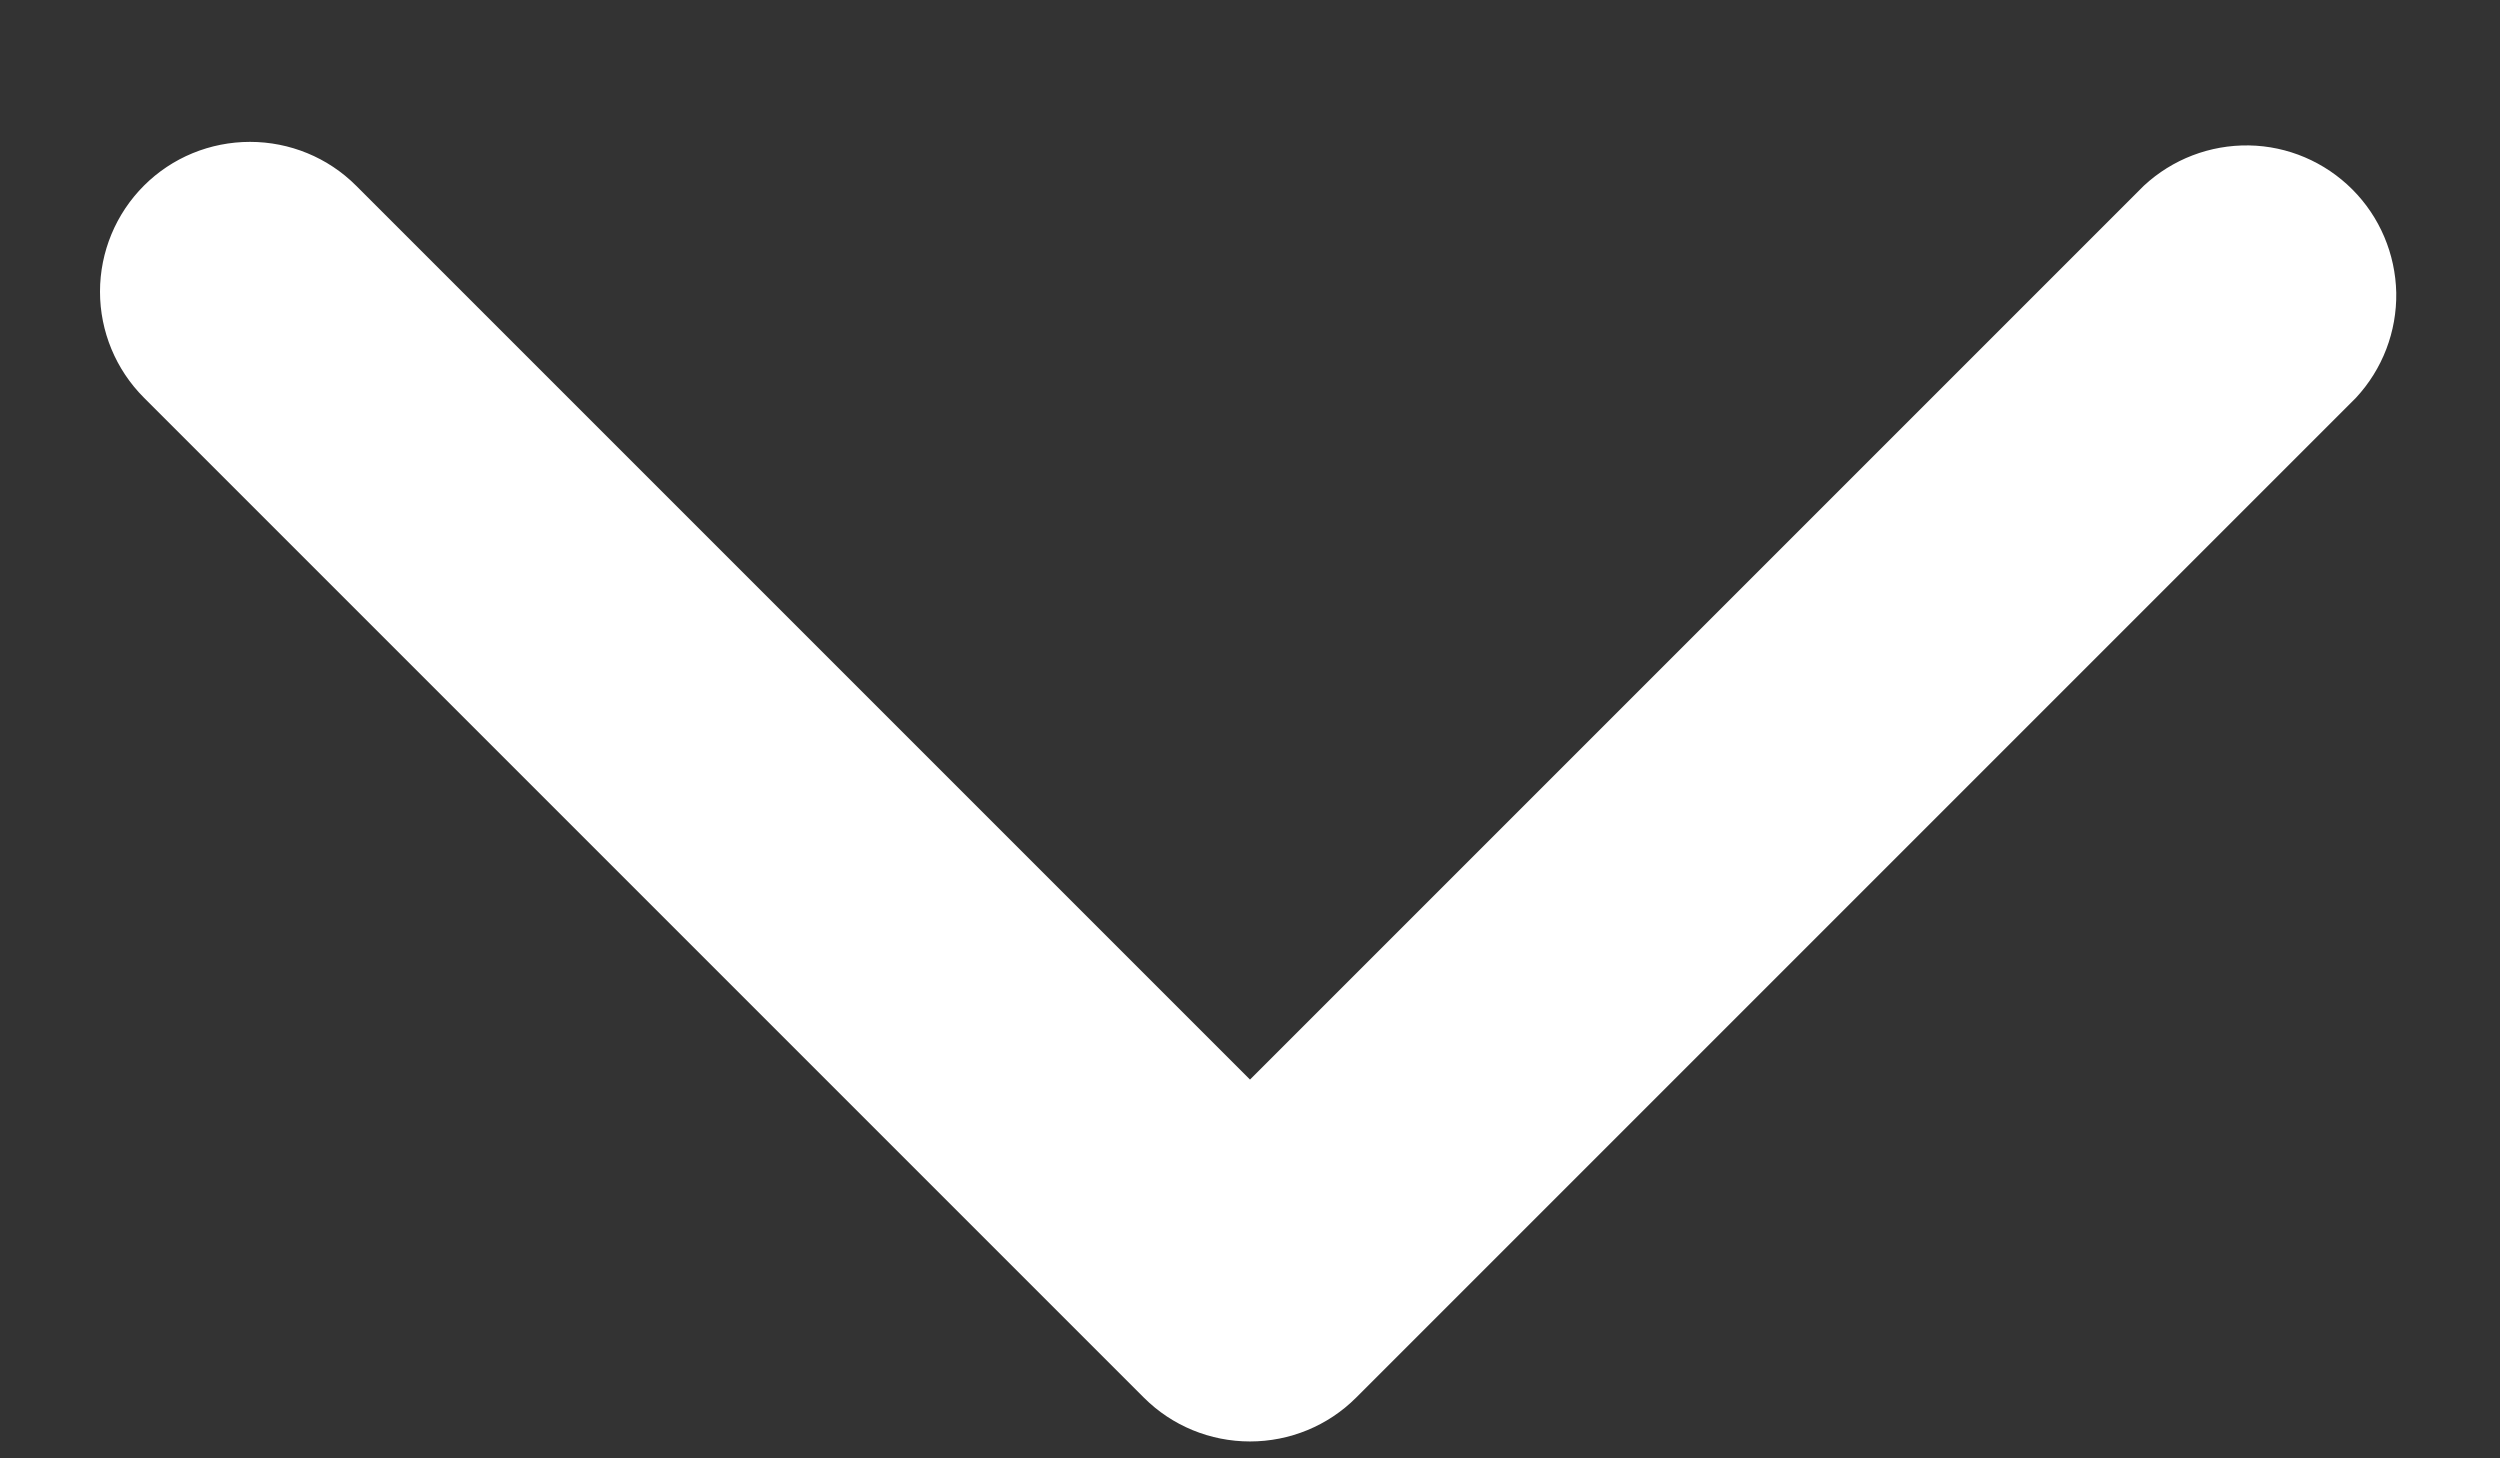 <svg width="12" height="7" viewBox="0 0 12 7" fill="none" xmlns="http://www.w3.org/2000/svg">
<rect x="0" y="0" width="12" height="7" fill="#333333" stroke="none"/>
<path fill-rule="evenodd" clip-rule="evenodd" d="M0.691 0.891C0.826 0.756 1.009 0.681 1.2 0.681C1.391 0.681 1.574 0.756 1.709 0.891L6 5.182L10.291 0.891C10.428 0.764 10.608 0.695 10.795 0.698C10.981 0.701 11.159 0.777 11.291 0.909C11.423 1.041 11.498 1.219 11.502 1.405C11.505 1.592 11.436 1.772 11.309 1.909L6.509 6.709C6.374 6.844 6.191 6.919 6 6.919C5.809 6.919 5.626 6.844 5.491 6.709L0.691 1.909C0.556 1.774 0.48 1.591 0.48 1.4C0.48 1.209 0.556 1.026 0.691 0.891Z" fill="white"/>
</svg>
